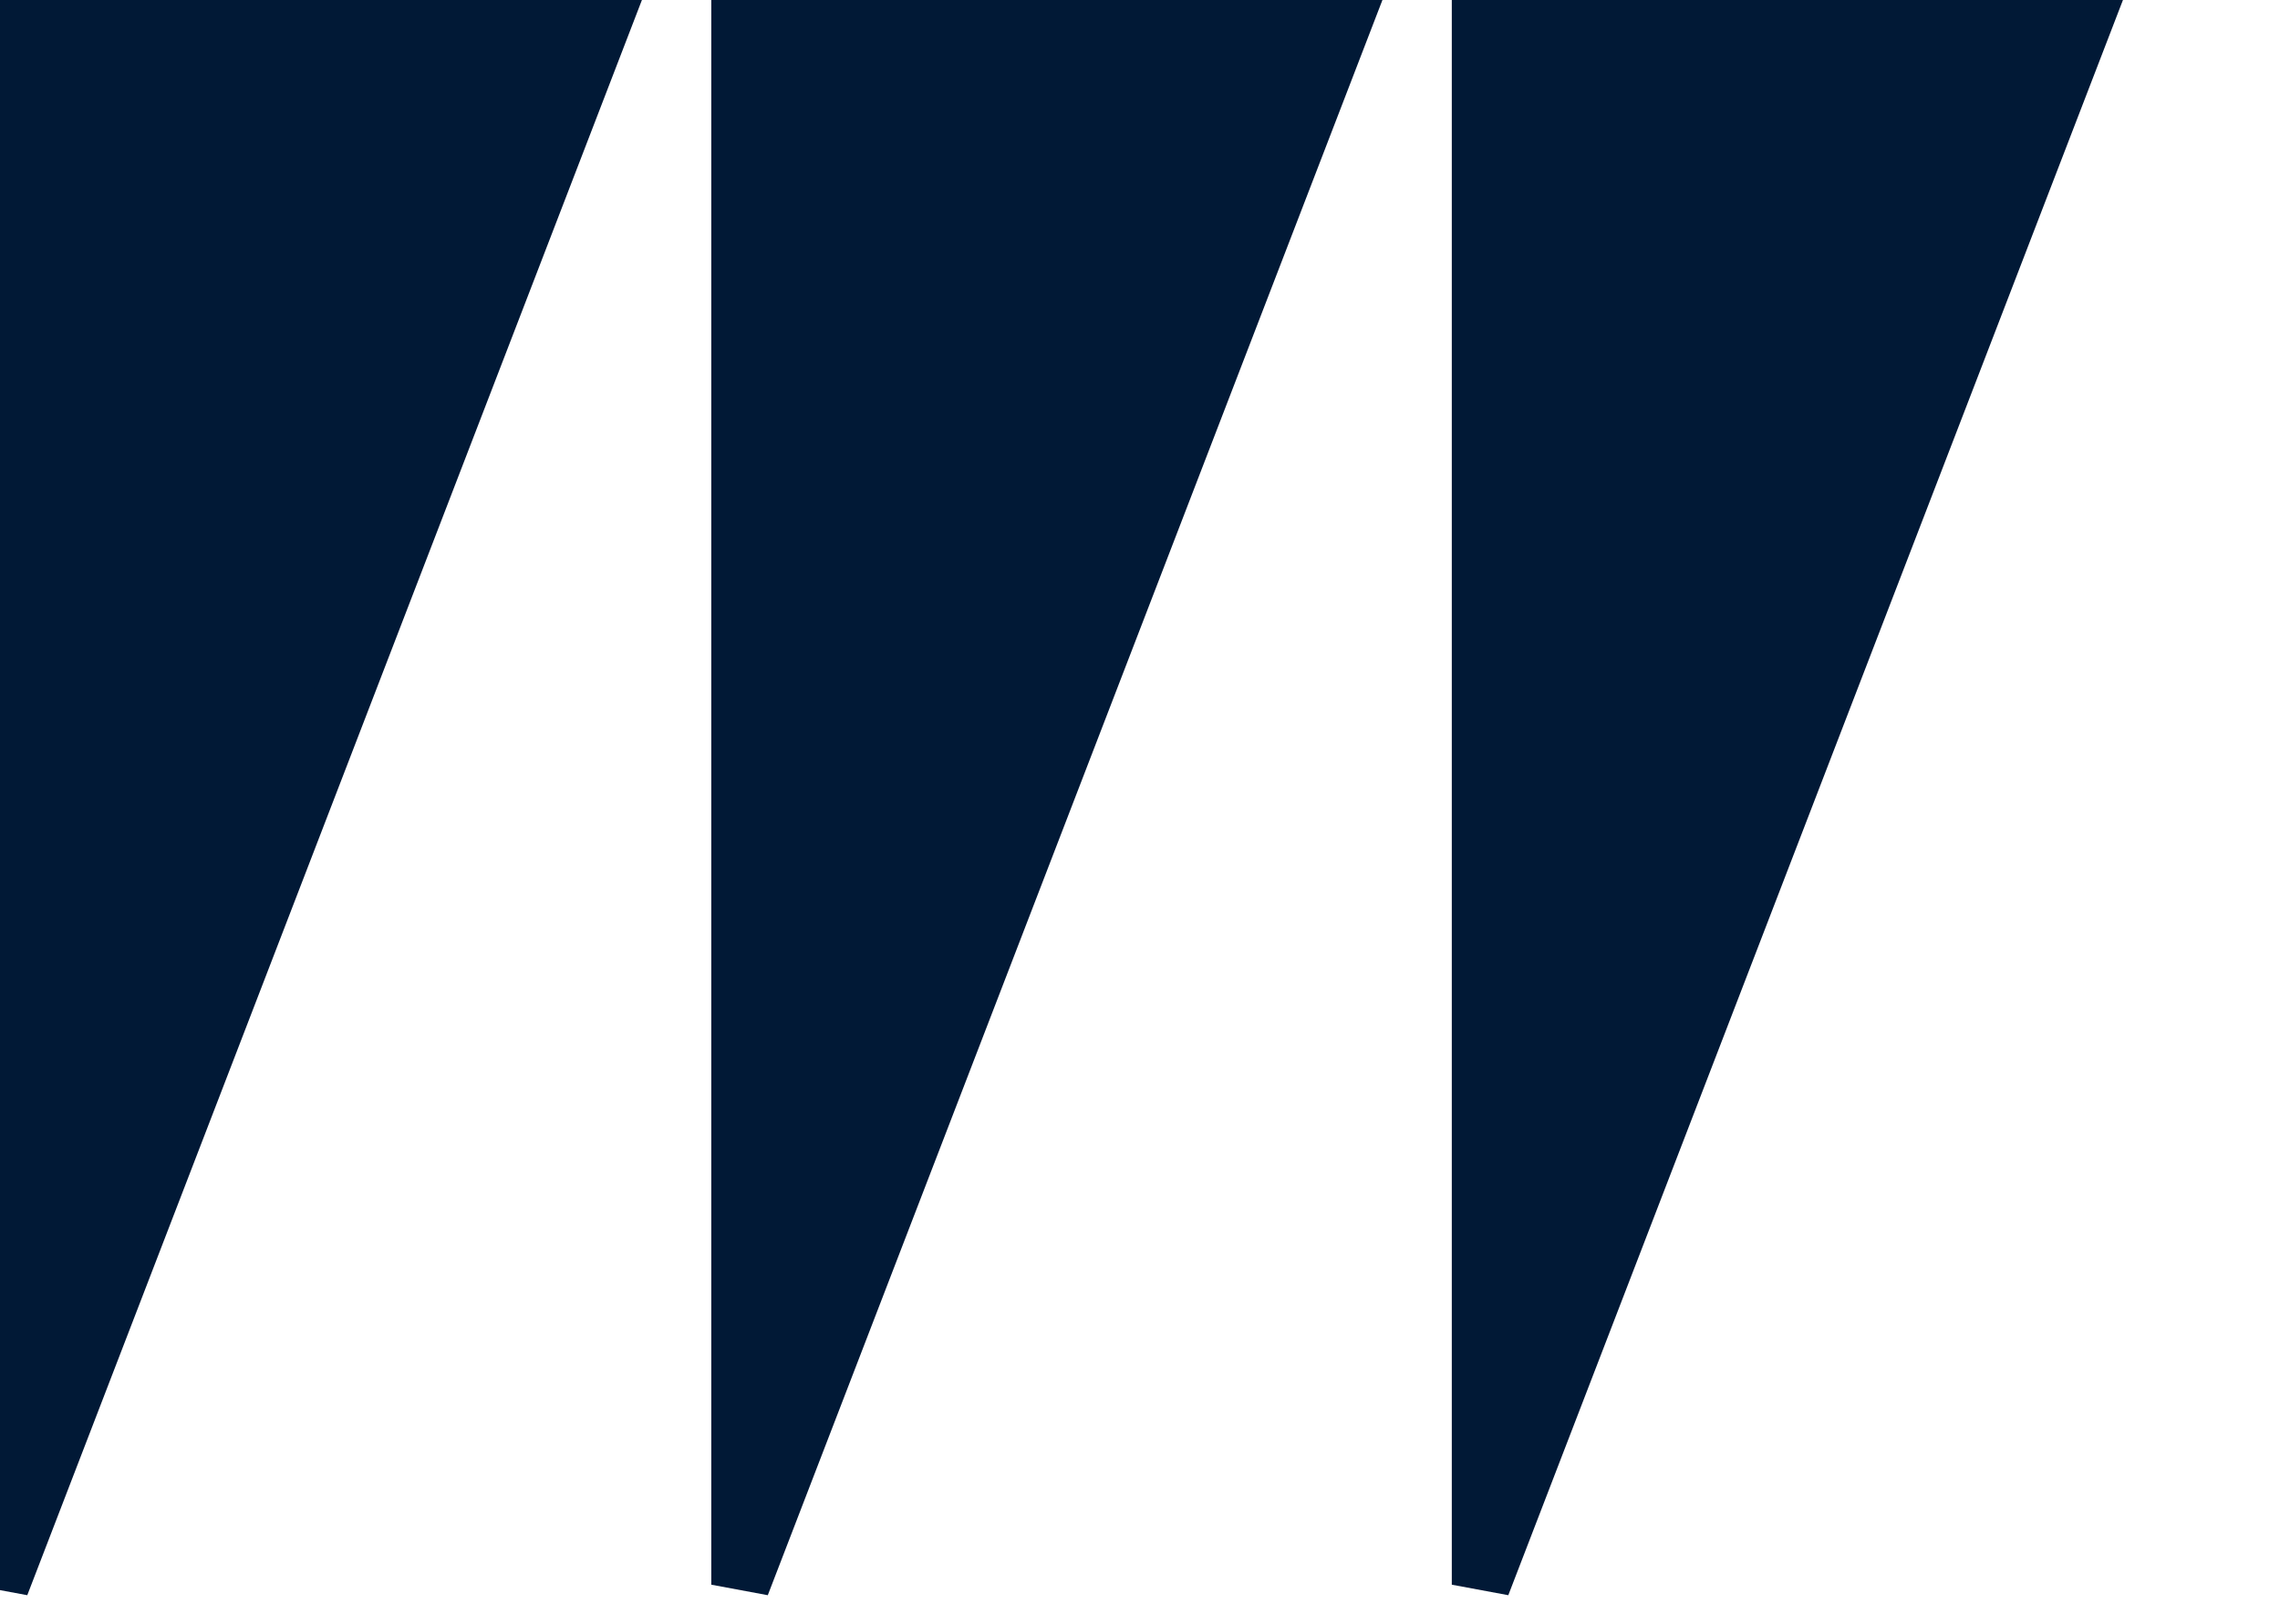 <svg width="351" height="250" xmlns="http://www.w3.org/2000/svg"><g transform="translate(0)"><g style="stroke:#011936;stroke-width:9;"><g style="fill:#011936;"><polygon points="
            0,0
            94,0
            0,244
          "></polygon></g></g></g><g transform="translate(114)"><g style="stroke:#011936;stroke-width:9;"><g style="fill:#011936;"><polygon points="
            0,0
            94,0
            0,244
          "></polygon></g></g></g><g transform="translate(228)"><g style="stroke:#011936;stroke-width:9;"><g style="fill:#011936;"><polygon points="
            0,0
            94,0
            0,244
          "></polygon></g></g></g></svg>